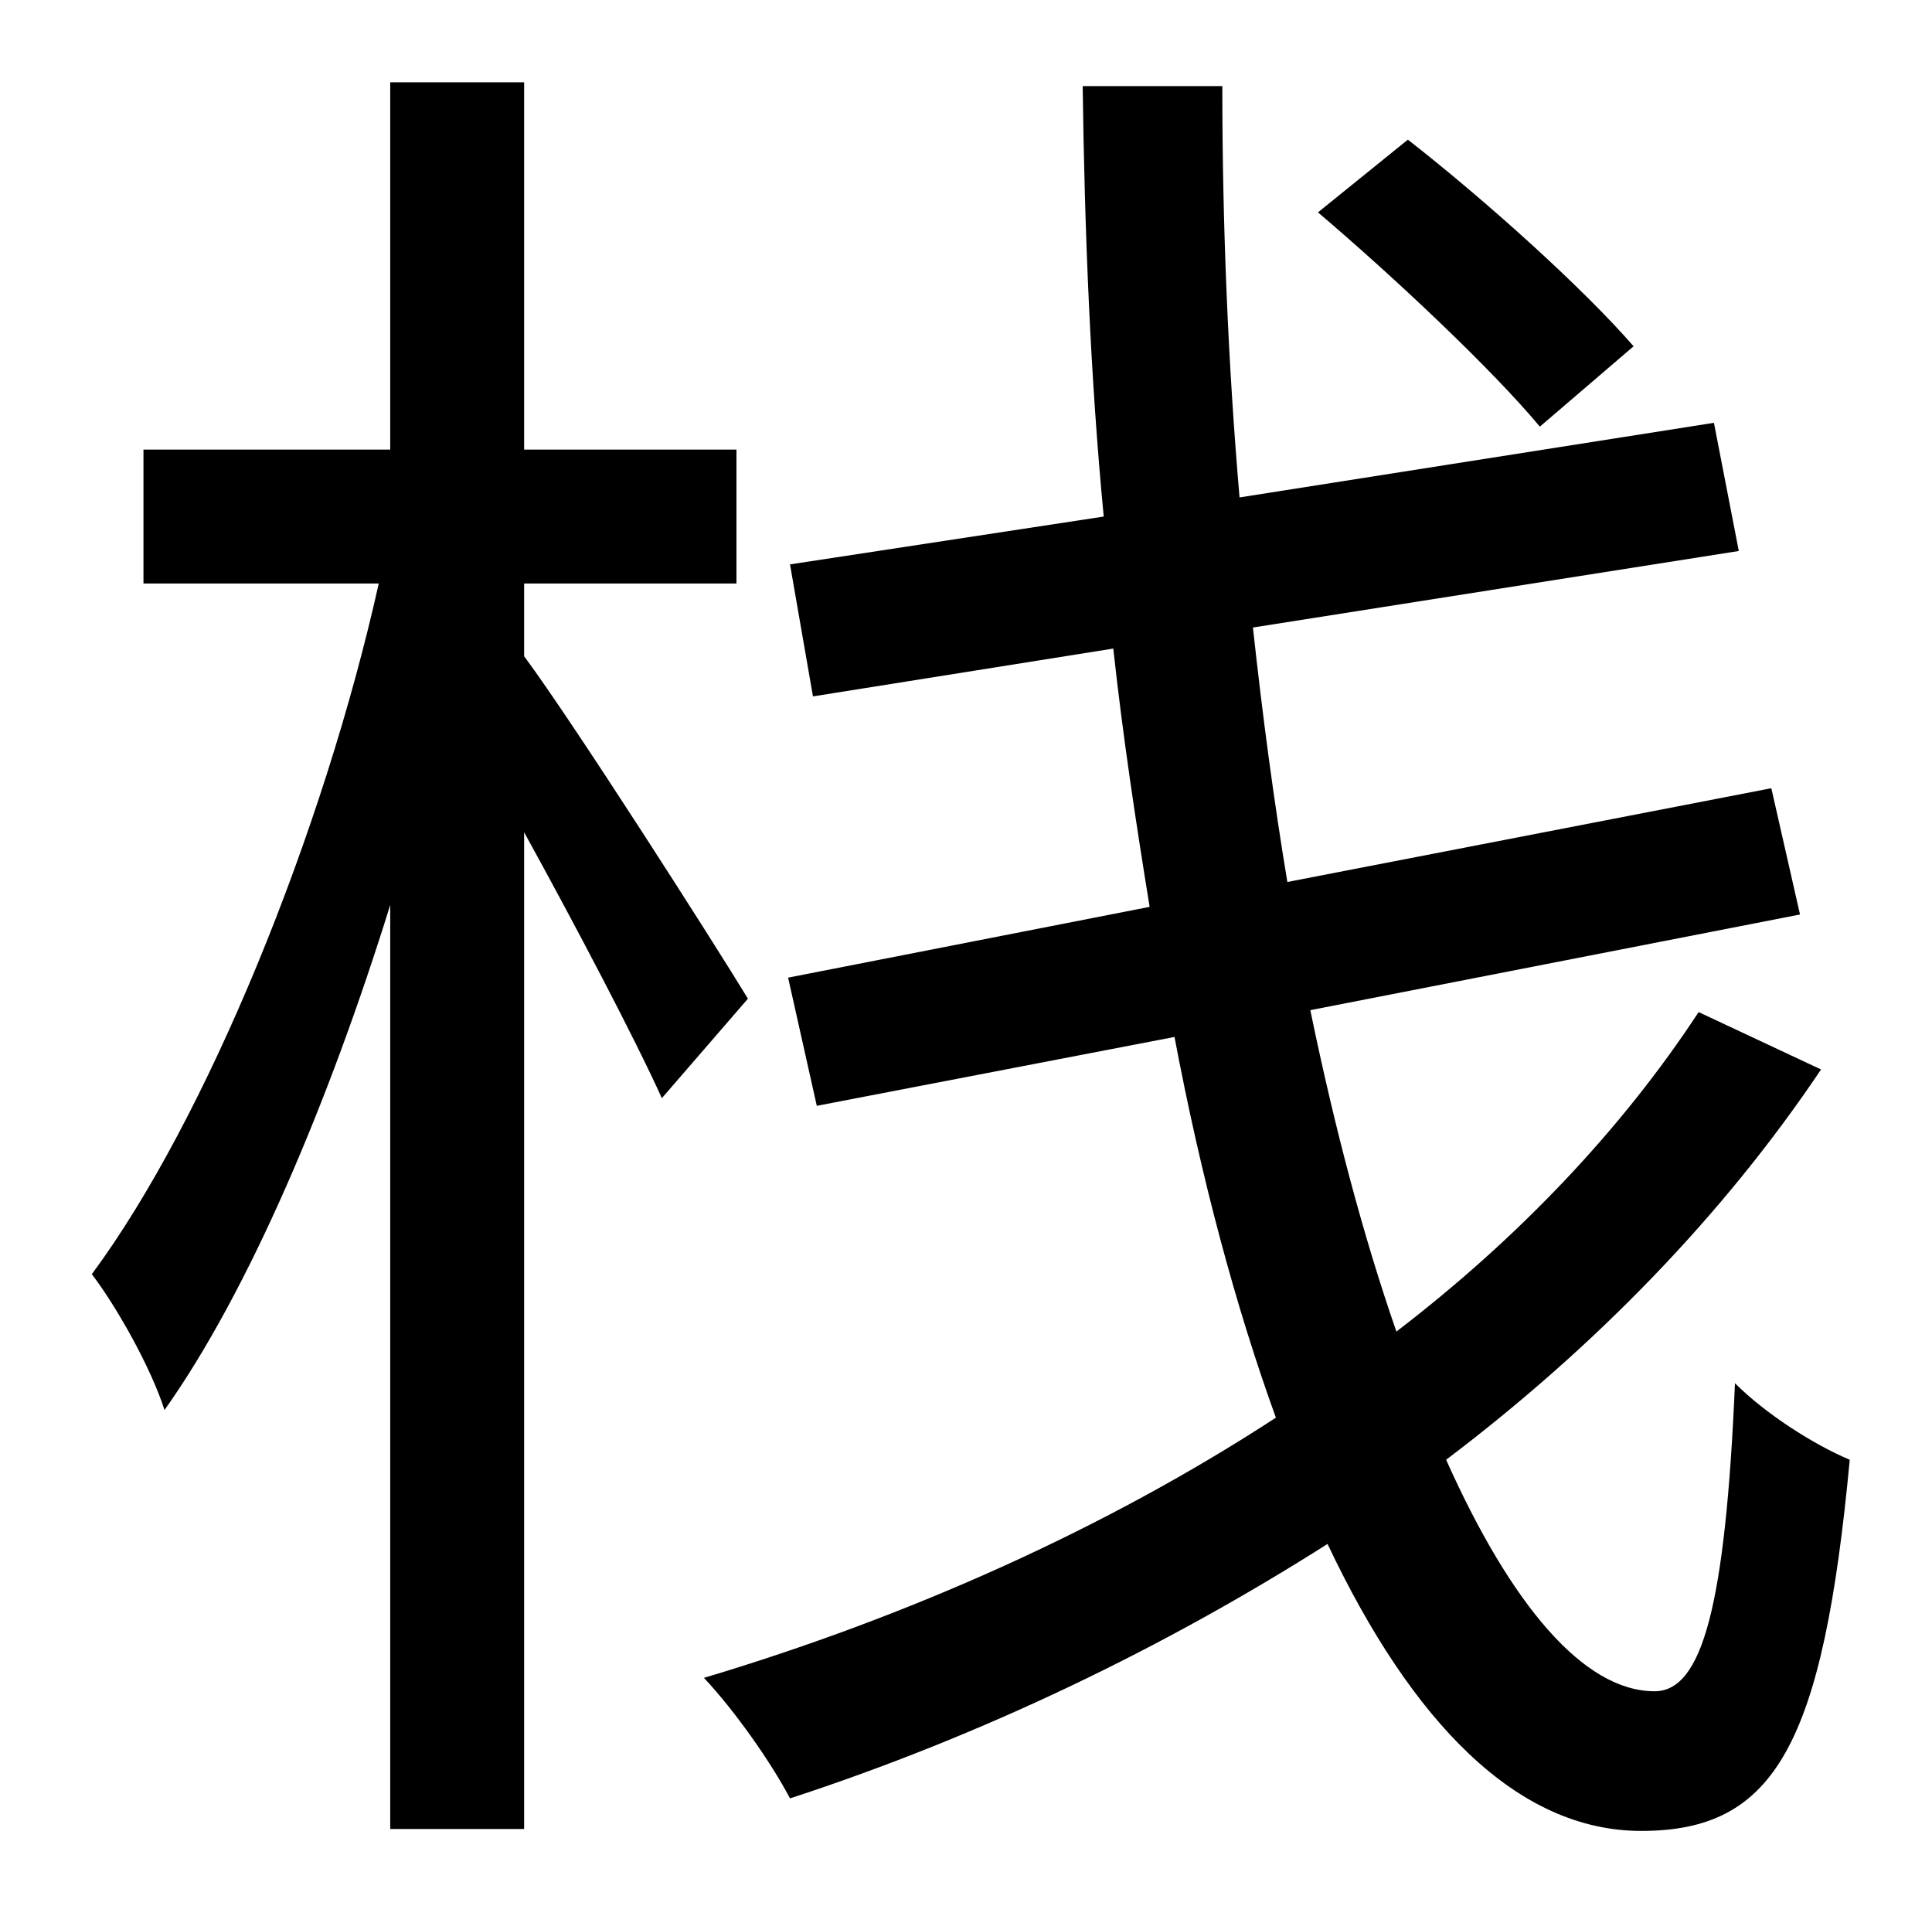 <?xml version="1.0" standalone="no"?>
<!DOCTYPE svg PUBLIC "-//W3C//DTD SVG 1.1//EN" "http://www.w3.org/Graphics/SVG/1.1/DTD/svg11.dtd" >
<svg xmlns="http://www.w3.org/2000/svg" xmlns:xlink="http://www.w3.org/1999/xlink" version="1.1" viewBox="-10 0 1010 1000">
   <path fill="currentColor"
d="M844 181l-49 42c-25 -30 -76 -78 -116 -112l47 -38c41 32 92 78 118 108zM381 522l-45 52c-14 -31 -45 -90 -72 -139v521h-70v-483c-32 103 -74 202 -118 264c-7 -22 -25 -54 -38 -71c60 -81 121 -231 150 -361h-123v-70h129v-192h70v192h111v70h-111v38
c26 35 100 151 117 179zM878 529l64 30c-51 76 -118 145 -196 204c34 76 72 121 109 121c25 0 37 -45 42 -161c16 16 41 32 60 40c-14 149 -39 194 -109 194c-65 0 -120 -57 -164 -150c-85 54 -180 100 -281 133c-10 -19 -29 -46 -45 -63c107 -32 210 -78 299 -136
c-21 -58 -39 -125 -53 -199l-187 36l-15 -67l189 -37c-7 -43 -14 -89 -19 -135l-157 25l-12 -69l164 -25c-7 -73 -10 -149 -11 -225h73c0 73 3 145 9 215l248 -39l13 67l-254 40c5 46 11 91 18 133l253 -49l15 66l-256 50c13 63 28 119 45 168c64 -49 118 -106 158 -167z
" />
</svg>
